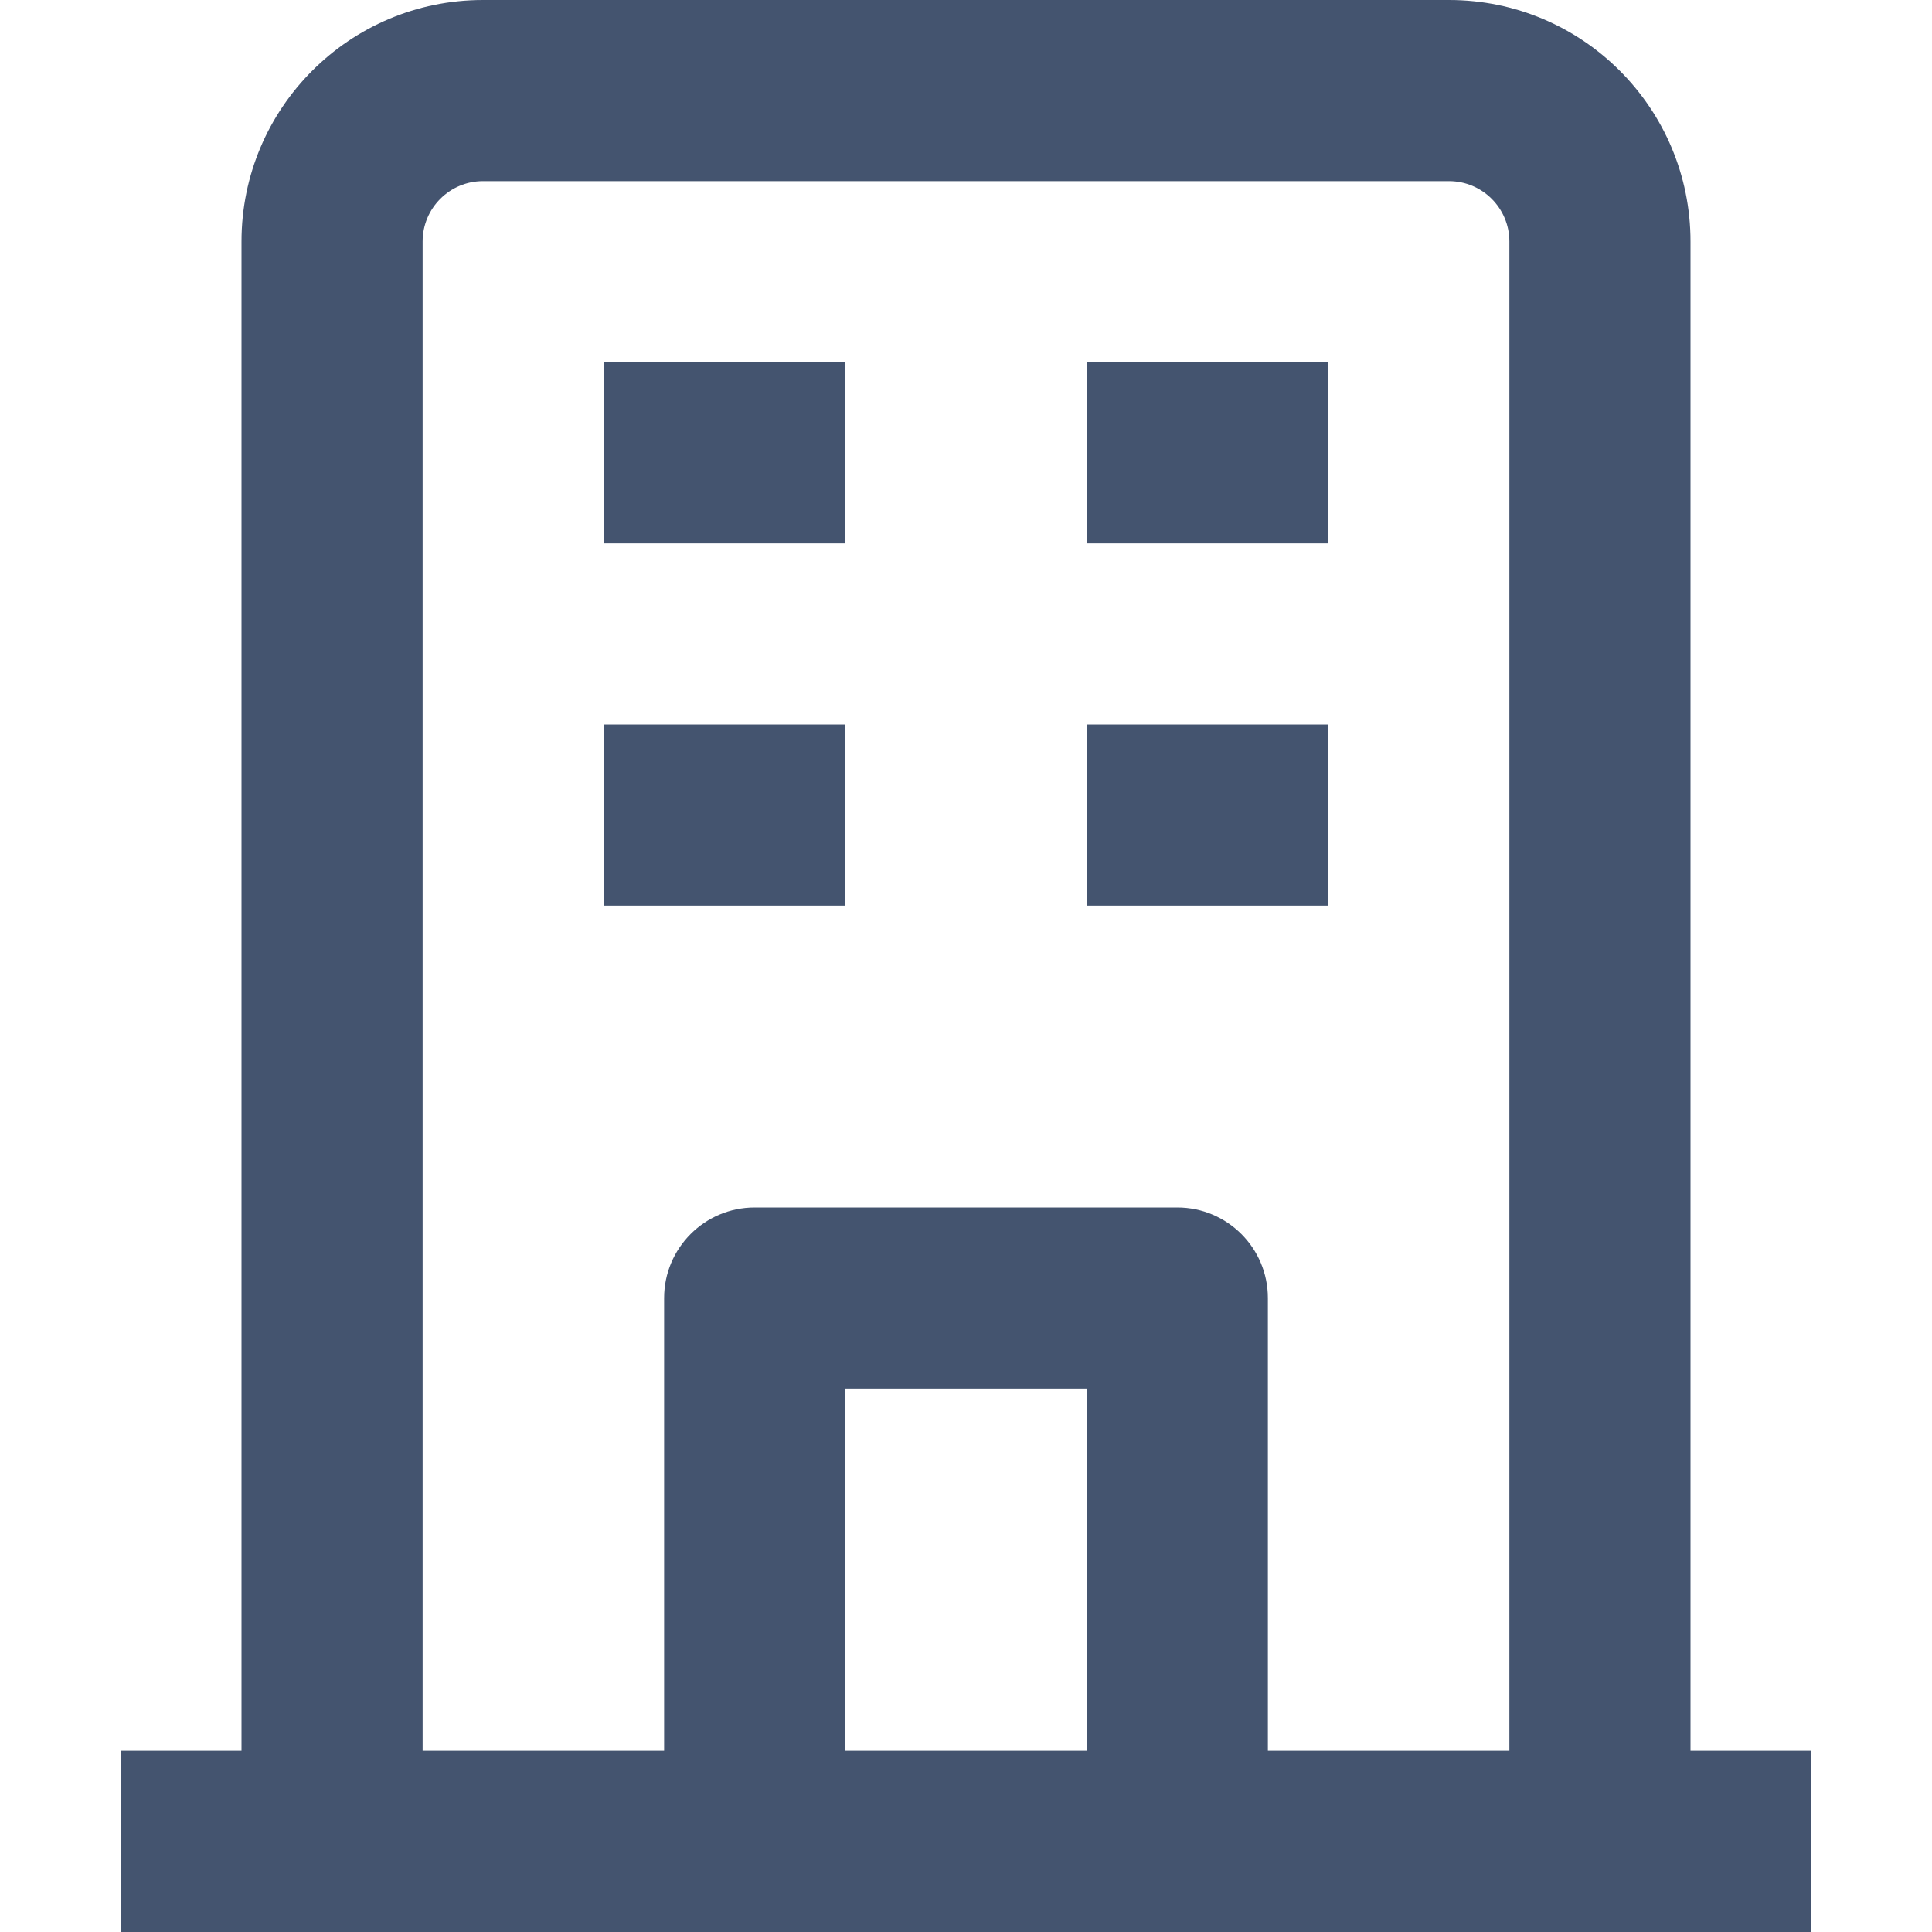 <svg width="16" height="16" viewBox="0 0 16 16" fill="none" xmlns="http://www.w3.org/2000/svg">
<path fill-rule="evenodd" clip-rule="evenodd" d="M2 2C2 0.895 2.895 0 4 0H12C13.105 0 14 0.895 14 2V14.5H15V16H1V14.5H2V2ZM3.5 14.5H5.5V10.75C5.5 10.336 5.836 10 6.25 10H9.75C10.164 10 10.5 10.336 10.5 10.75V14.5H12.5V2C12.5 1.724 12.276 1.5 12 1.5H4C3.724 1.5 3.5 1.724 3.5 2V14.5ZM9 14.5V11.5H7V14.5H9ZM7 4.5H5V3H7V4.5ZM11 4.5H9V3H11V4.5ZM5 6H7V7.5H5V6ZM9 6H11V7.5H9V6Z" fill="#44546F"/>
</svg>
